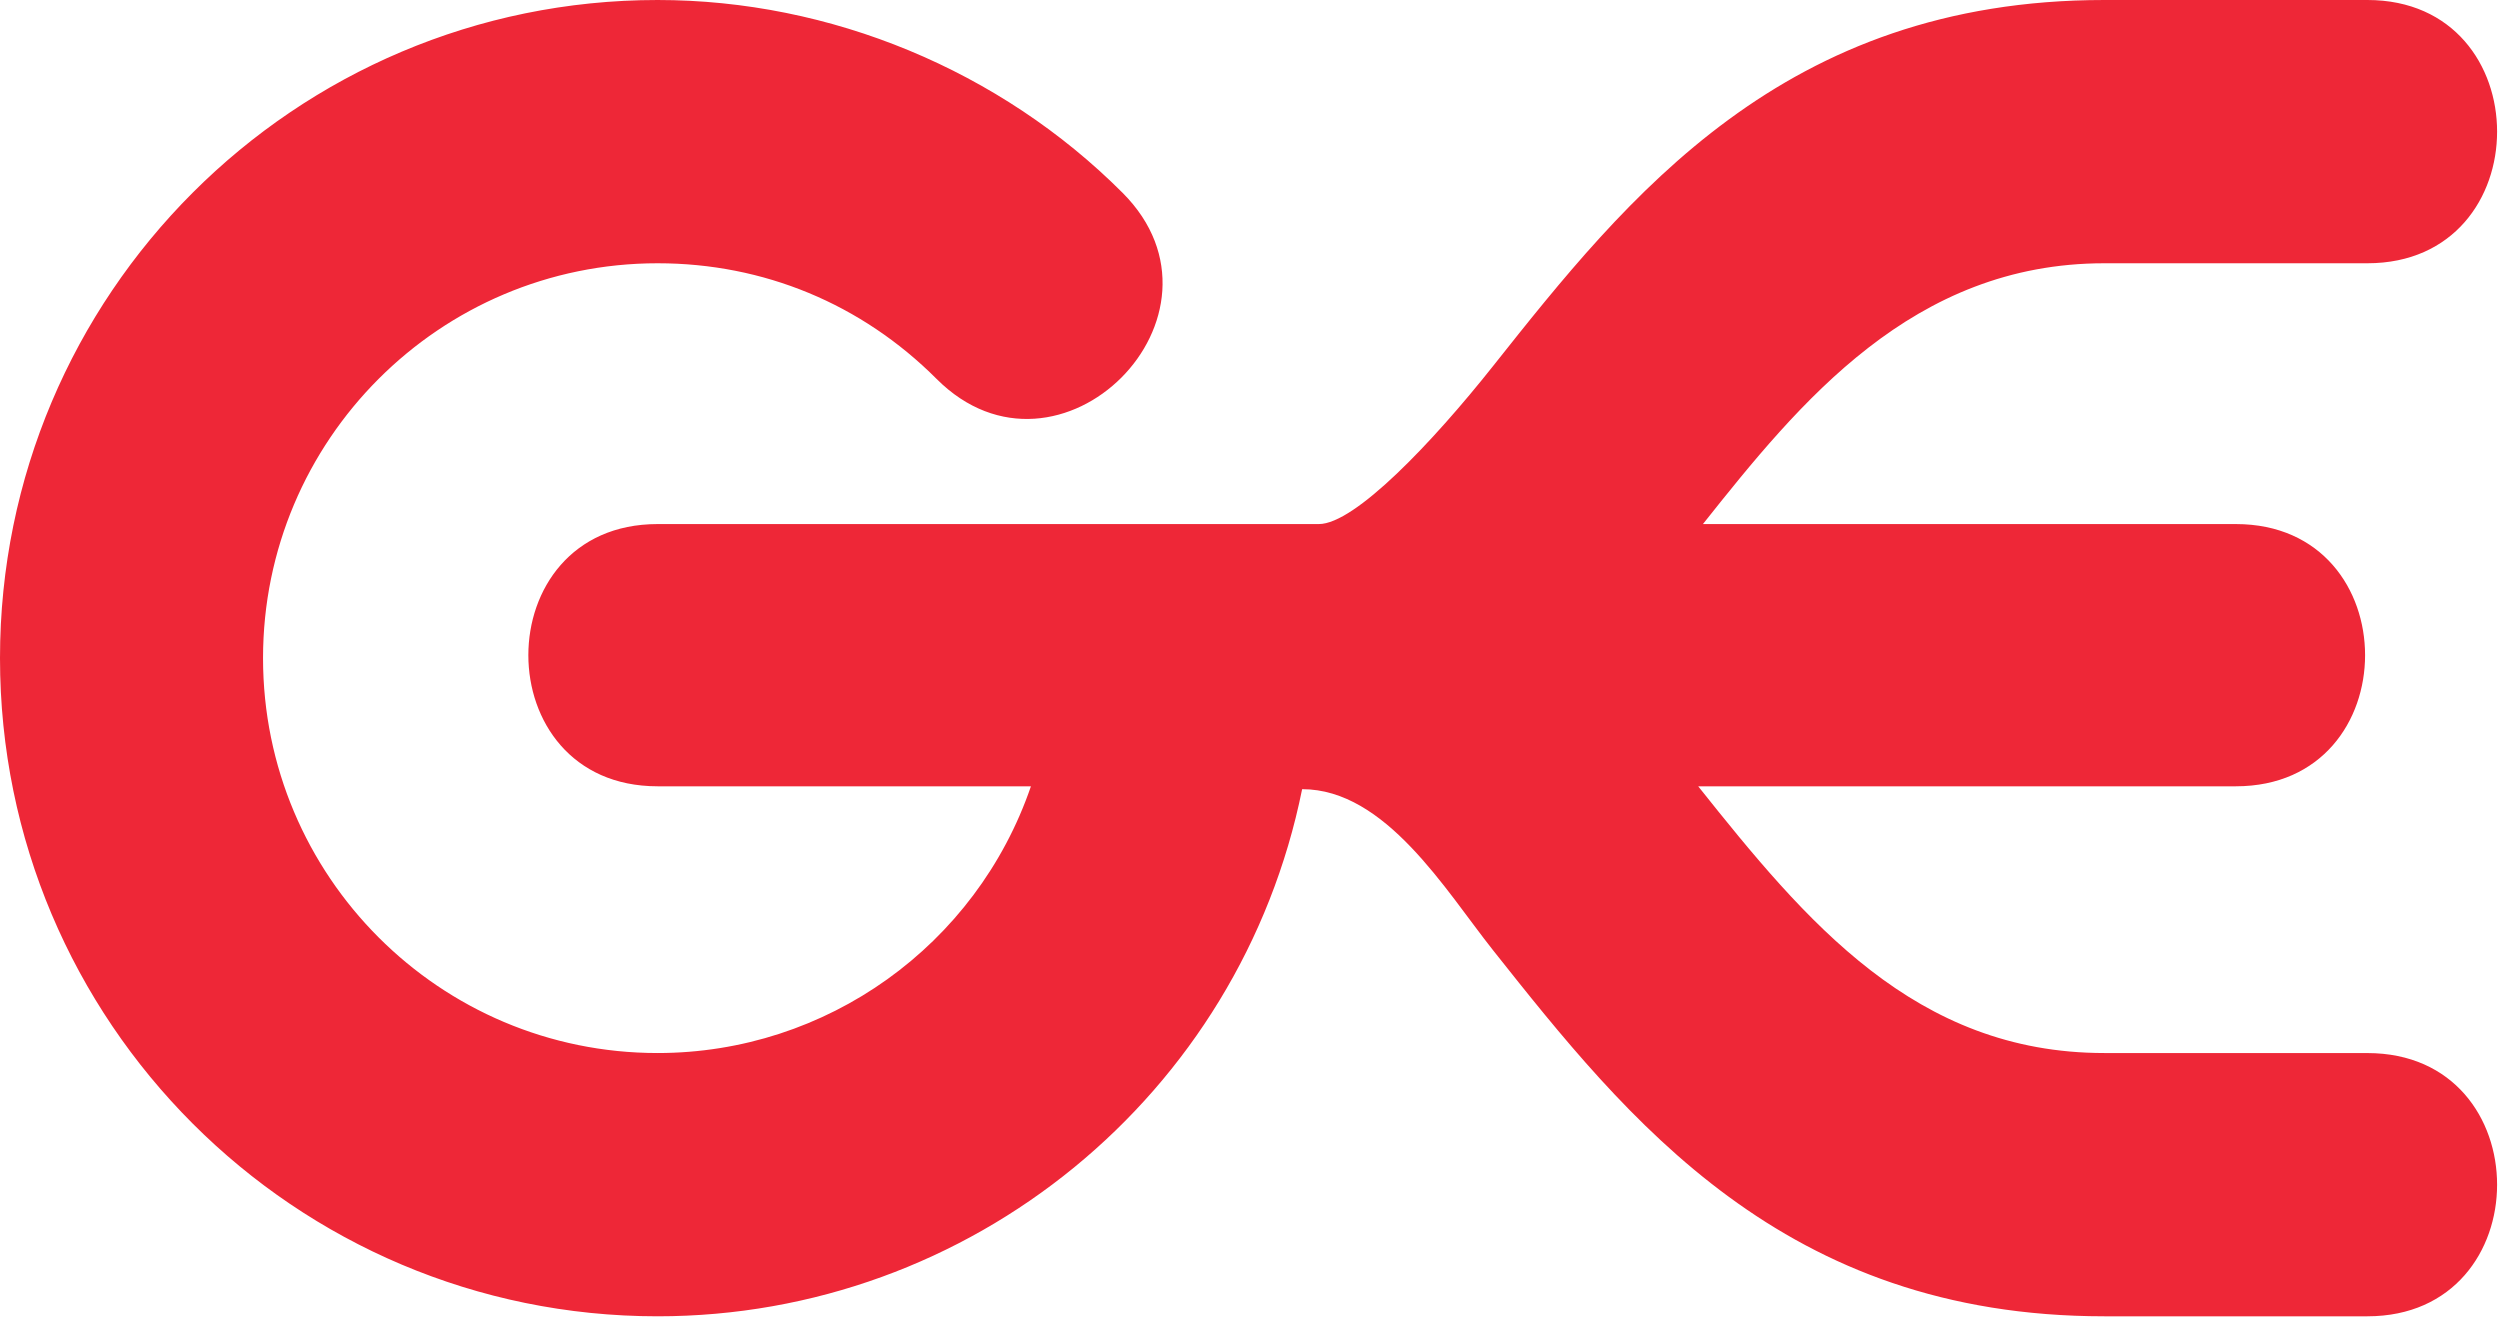 <svg width="75" height="40" viewBox="0 0 75 40" fill="none" xmlns="http://www.w3.org/2000/svg">
<path d="M39.064 23.675C37.21 32.857 29.115 39.489 19.728 39.489C8.834 39.489 0 30.648 0 19.744C0 8.841 8.834 0 19.728 0C24.917 0 30.008 2.111 33.677 5.784C37.347 9.456 31.768 15.041 28.098 11.368C25.848 9.116 22.909 7.898 19.728 7.898C13.19 7.898 7.891 13.201 7.891 19.744C7.891 26.288 13.19 31.591 19.728 31.591C24.795 31.591 29.292 28.365 30.928 23.589H19.728C14.558 23.589 14.558 15.722 19.728 15.722H39.565C40.647 15.722 42.974 13.273 44.786 10.989C48.829 5.894 53.507 0 63.13 0H71.021C76.21 0 76.21 7.898 71.021 7.898H63.13C57.387 7.898 54 12.055 51.088 15.722H67.075C72.245 15.722 72.245 23.589 67.075 23.589H50.946C54.177 27.644 57.453 31.591 63.13 31.591C65.755 31.591 68.392 31.592 71.021 31.592C76.21 31.592 76.21 39.489 71.021 39.489C68.392 39.489 65.755 39.489 63.13 39.489C53.507 39.489 48.829 33.596 44.786 28.5C43.365 26.709 41.567 23.675 39.064 23.675Z" fill="#EE2737"/>
</svg>
